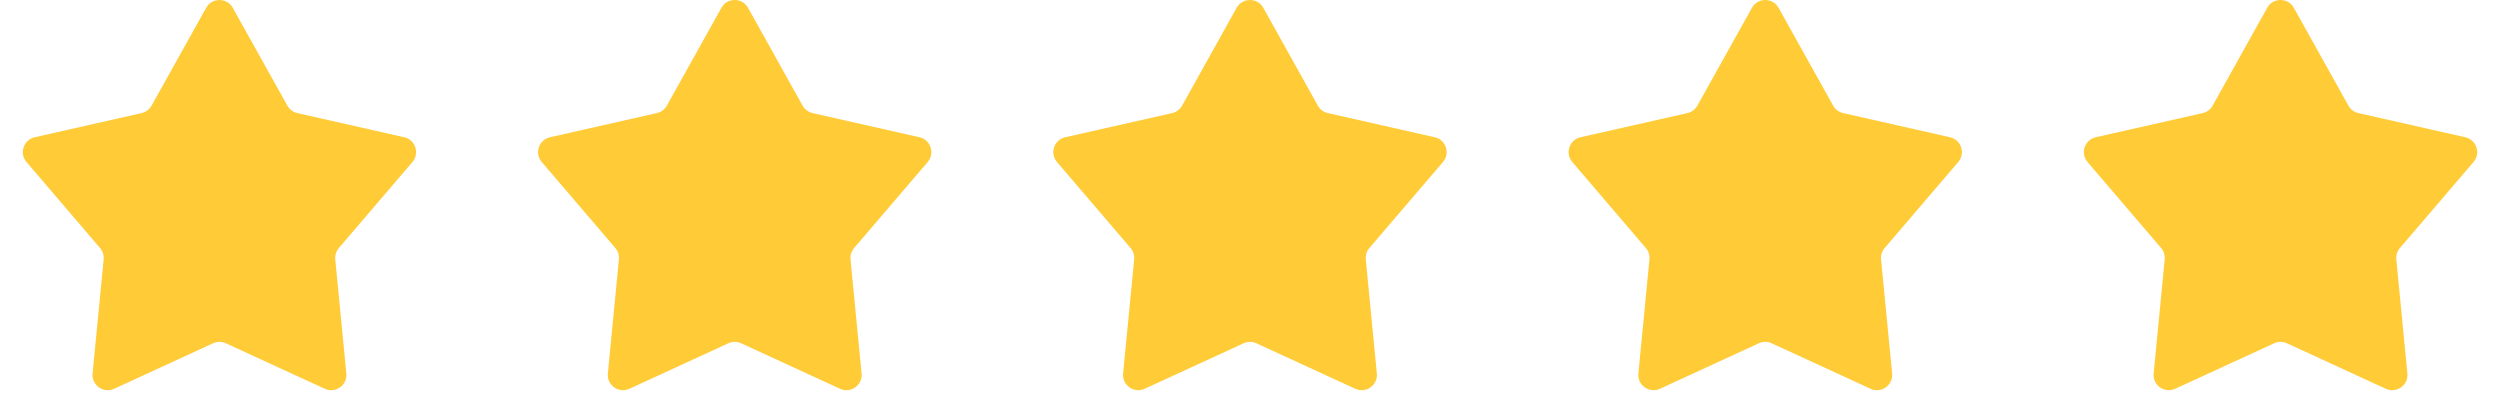 <svg width="82" height="13" viewBox="0 0 82 13" fill="none" xmlns="http://www.w3.org/2000/svg">
<path d="M6.762 0.256C6.952 -0.085 7.444 -0.085 7.635 0.256L9.425 3.464C9.494 3.588 9.612 3.677 9.751 3.709L13.259 4.502C13.626 4.585 13.773 5.028 13.528 5.314L11.114 8.135C11.026 8.238 10.984 8.373 10.997 8.508L11.36 12.25C11.397 12.634 11.003 12.913 10.653 12.752L7.407 11.259C7.275 11.198 7.122 11.198 6.989 11.259L3.744 12.752C3.393 12.913 3 12.634 3.037 12.25L3.4 8.508C3.413 8.373 3.371 8.238 3.282 8.135L0.869 5.314C0.624 5.028 0.771 4.585 1.138 4.502L4.646 3.709C4.784 3.677 4.903 3.588 4.972 3.464L6.762 0.256Z" fill="#FFCB37"/>
<path d="M23.662 0.256C23.853 -0.085 24.345 -0.085 24.535 0.256L26.325 3.464C26.394 3.588 26.513 3.677 26.651 3.709L30.159 4.502C30.526 4.585 30.673 5.028 30.429 5.314L28.015 8.135C27.927 8.238 27.884 8.373 27.897 8.508L28.26 12.25C28.297 12.634 27.904 12.913 27.553 12.752L24.308 11.259C24.175 11.198 24.022 11.198 23.89 11.259L20.644 12.752C20.294 12.913 19.9 12.634 19.938 12.25L20.3 8.508C20.314 8.373 20.271 8.238 20.183 8.135L17.769 5.314C17.524 5.028 17.671 4.585 18.039 4.502L21.546 3.709C21.685 3.677 21.803 3.588 21.873 3.464L23.662 0.256Z" fill="#FFCB37"/>
<path d="M40.562 0.256C40.753 -0.085 41.245 -0.085 41.436 0.256L43.225 3.464C43.294 3.588 43.413 3.677 43.552 3.709L47.059 4.502C47.426 4.585 47.574 5.028 47.329 5.314L44.915 8.135C44.827 8.238 44.784 8.373 44.798 8.508L45.16 12.25C45.198 12.634 44.804 12.913 44.454 12.752L41.208 11.259C41.075 11.198 40.923 11.198 40.79 11.259L37.545 12.752C37.194 12.913 36.801 12.634 36.838 12.25L37.201 8.508C37.214 8.373 37.171 8.238 37.083 8.135L34.669 5.314C34.425 5.028 34.572 4.585 34.939 4.502L38.447 3.709C38.585 3.677 38.704 3.588 38.773 3.464L40.562 0.256Z" fill="#FFCB37"/>
<path d="M57.464 0.256C57.655 -0.085 58.147 -0.085 58.337 0.256L60.127 3.464C60.196 3.588 60.315 3.677 60.453 3.709L63.961 4.502C64.328 4.585 64.475 5.028 64.23 5.314L61.817 8.135C61.728 8.238 61.686 8.373 61.699 8.508L62.062 12.25C62.099 12.634 61.706 12.913 61.355 12.752L58.109 11.259C57.977 11.198 57.824 11.198 57.691 11.259L54.446 12.752C54.096 12.913 53.702 12.634 53.739 12.25L54.102 8.508C54.115 8.373 54.073 8.238 53.984 8.135L51.571 5.314C51.326 5.028 51.473 4.585 51.84 4.502L55.348 3.709C55.486 3.677 55.605 3.588 55.674 3.464L57.464 0.256Z" fill="#FFCB37"/>
<path d="M74.364 0.256C74.555 -0.085 75.047 -0.085 75.238 0.256L77.027 3.464C77.096 3.588 77.215 3.677 77.353 3.709L80.861 4.502C81.228 4.585 81.376 5.028 81.131 5.314L78.717 8.135C78.629 8.238 78.586 8.373 78.599 8.508L78.962 12.25C78.999 12.634 78.606 12.913 78.255 12.752L75.01 11.259C74.877 11.198 74.725 11.198 74.592 11.259L71.346 12.752C70.996 12.913 70.603 12.634 70.64 12.25L71.002 8.508C71.016 8.373 70.973 8.238 70.885 8.135L68.471 5.314C68.226 5.028 68.374 4.585 68.741 4.502L72.248 3.709C72.387 3.677 72.506 3.588 72.575 3.464L74.364 0.256Z" fill="#FFCB37"/>
</svg>

